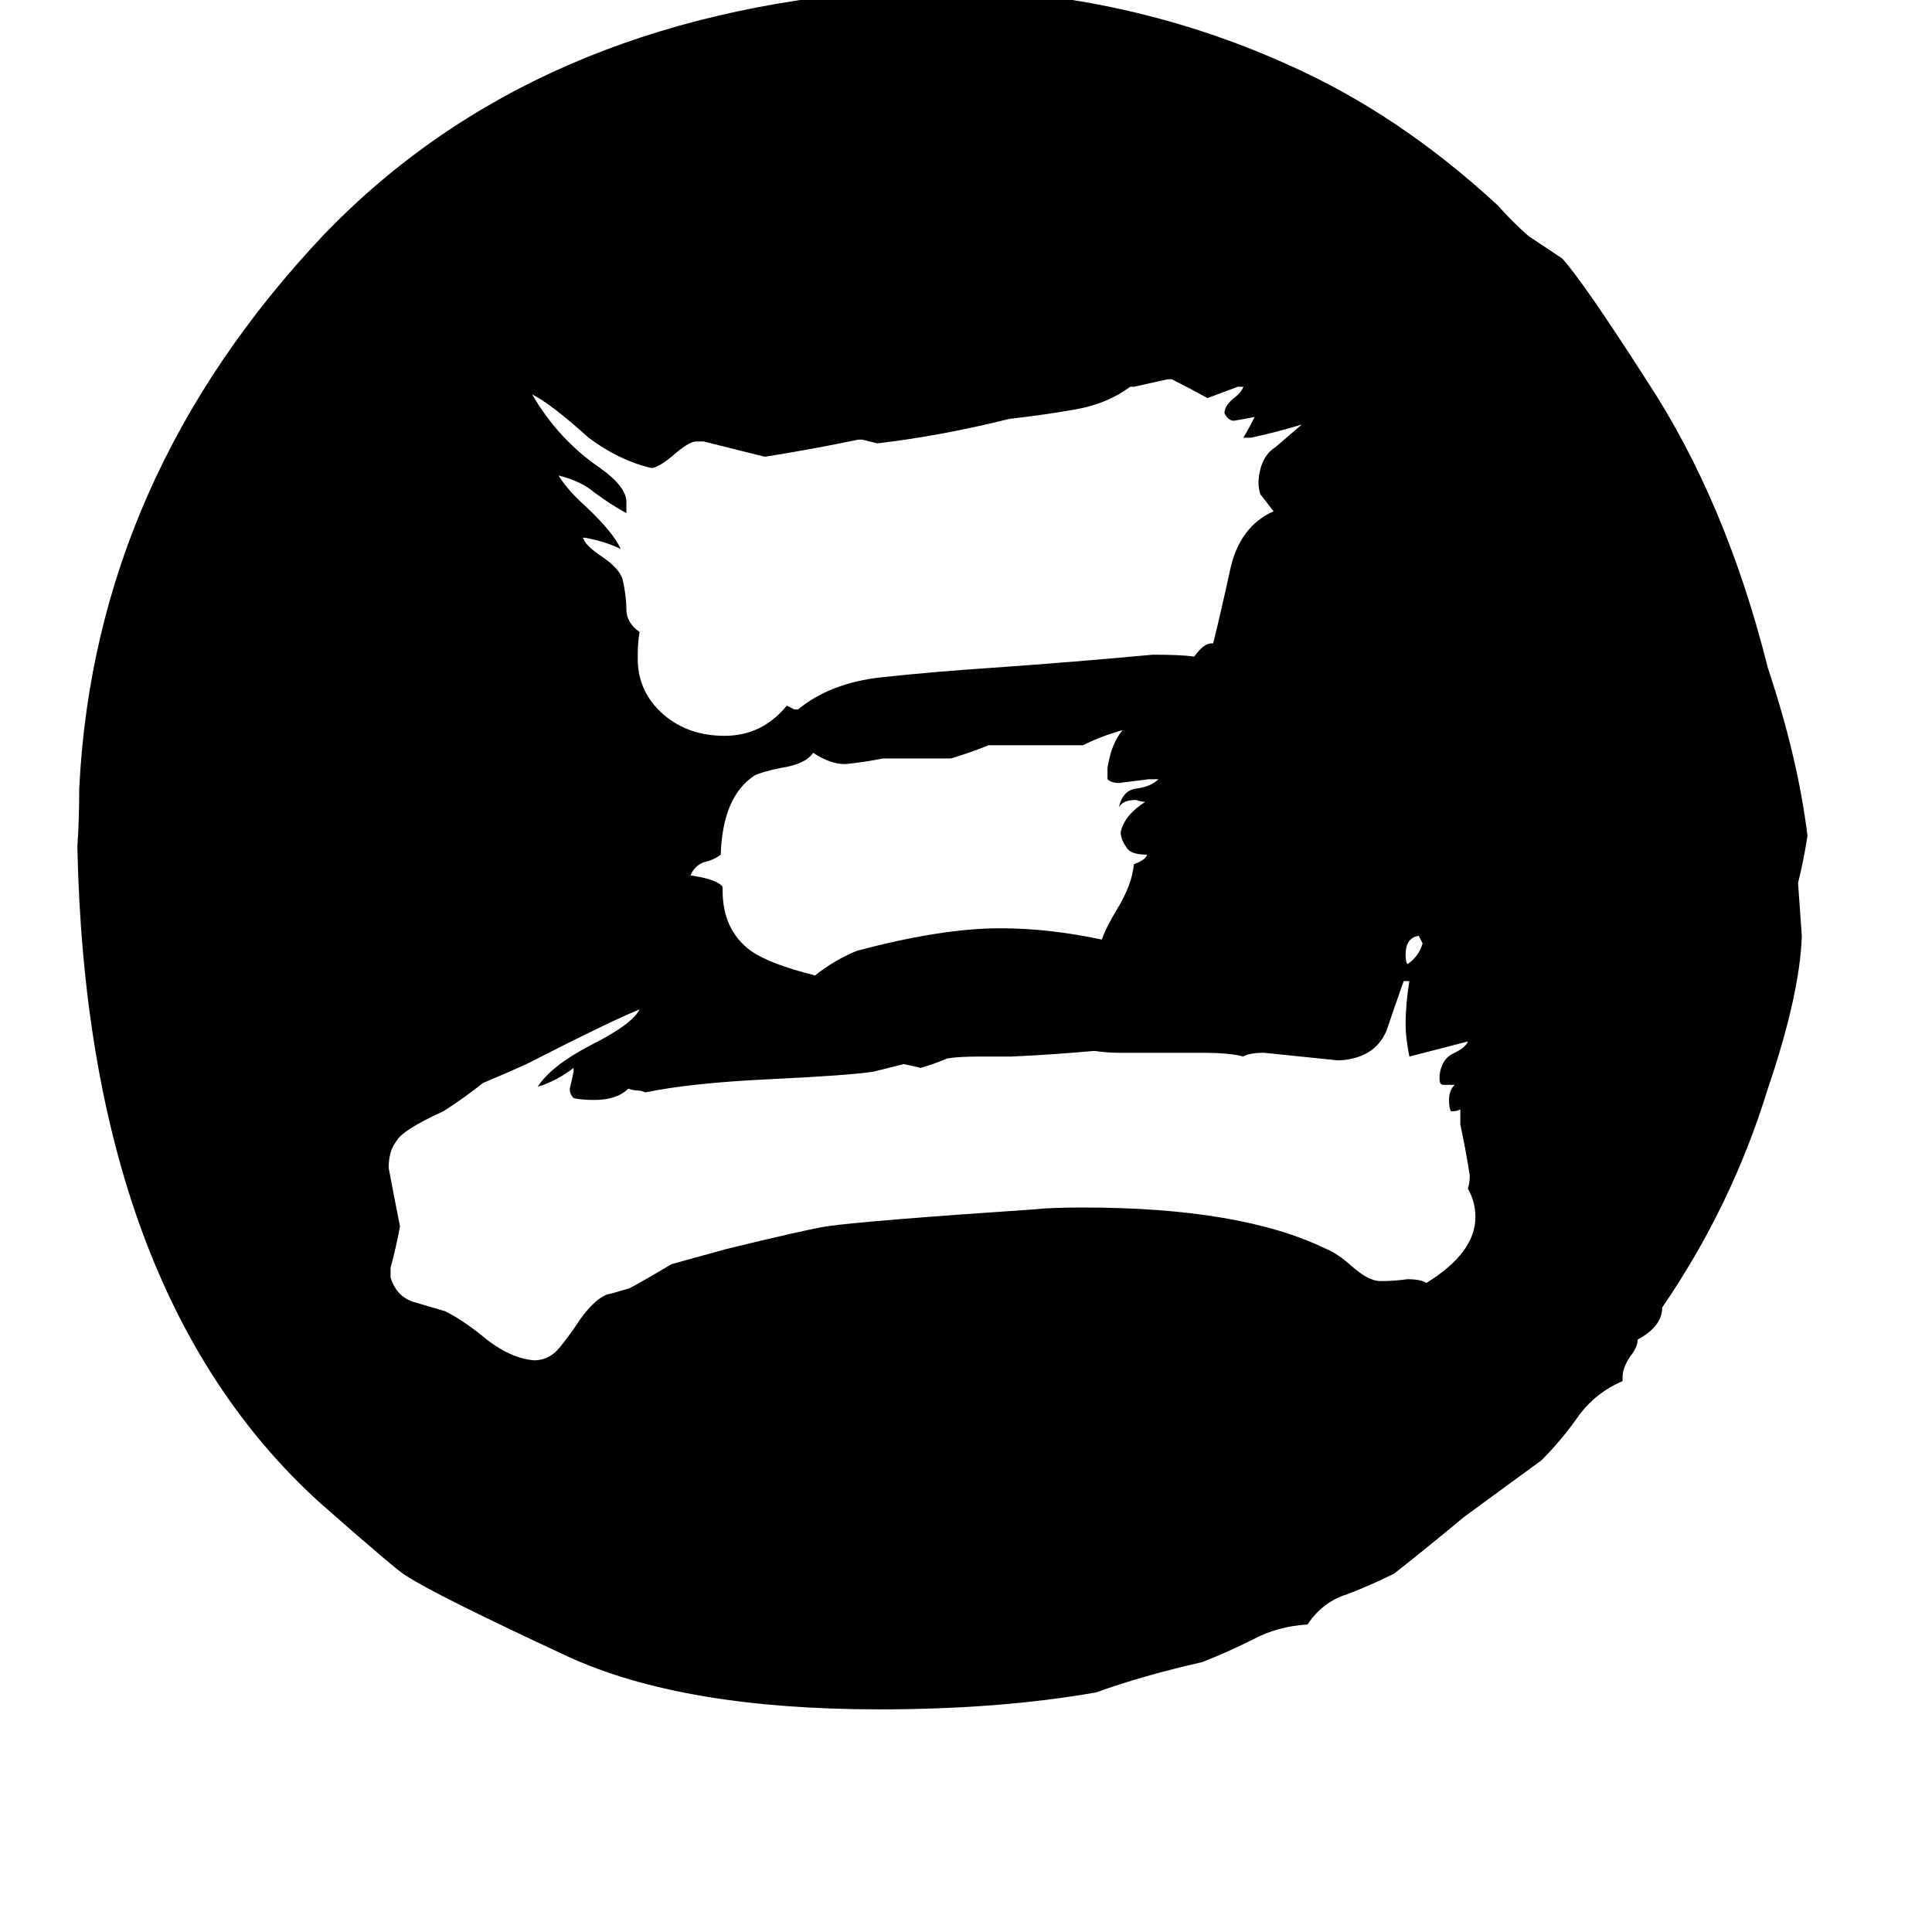 <svg xmlns="http://www.w3.org/2000/svg" viewBox="0 -800 1024 1024">
	<path fill="#000000" d="M860 -70V-68Q846 -62 837 -50Q828 -37 817 -26Q813 -23 776 4Q758 19 739 34Q727 40 714 45Q701 49 693 61Q677 62 664 69Q650 76 637 81Q606 88 581 97Q530 106 466 106Q362 106 301 78Q230 45 215 35Q211 33 169 -4Q46 -116 41 -351Q42 -366 42 -382Q50 -547 172 -676Q283 -791 469 -805Q481 -805 492 -806Q593 -806 682 -766Q741 -740 794 -691Q801 -683 810 -675Q819 -669 828 -663Q839 -651 873 -598Q915 -534 937 -446Q953 -398 958 -357Q956 -344 953 -332Q954 -318 955 -304Q954 -273 937 -223Q918 -161 881 -107Q881 -97 868 -90Q868 -86 864 -81Q860 -75 860 -70ZM765 -225Q763 -225 763 -228V-230Q764 -239 771 -242Q777 -245 778 -248Q774 -247 747 -240Q745 -250 745 -257Q745 -268 747 -280H744Q739 -266 735 -254Q730 -242 717 -239Q713 -238 709 -238Q690 -240 670 -242Q662 -242 659 -240Q652 -242 637 -242H593Q587 -242 580 -243Q558 -241 536 -240H519Q508 -240 502 -239Q495 -236 488 -234Q484 -235 479 -236Q471 -234 463 -232Q450 -230 408 -228Q366 -226 342 -221Q340 -222 338 -222Q336 -222 333 -223Q327 -217 315 -217Q308 -217 304 -218Q302 -220 302 -223Q303 -227 304 -232V-234Q295 -227 285 -224Q292 -235 313 -246Q335 -257 339 -265Q324 -259 279 -236Q268 -231 256 -226Q246 -218 235 -211Q213 -201 210 -195Q206 -190 206 -181Q209 -165 212 -150Q210 -139 207 -128V-123Q210 -113 219 -110Q229 -107 236 -105Q246 -100 258 -90Q271 -80 283 -79Q290 -79 295 -84Q298 -87 305 -97Q314 -111 322 -114Q323 -114 333 -117Q334 -117 356 -130L385 -138Q426 -148 438 -150Q459 -153 548 -159Q557 -160 574 -160Q658 -160 703 -138Q708 -136 714 -131Q723 -123 727 -122Q729 -121 732 -121Q739 -121 746 -122Q753 -122 756 -120Q782 -136 782 -155Q782 -163 778 -170Q779 -173 779 -177Q777 -190 774 -204V-212Q772 -211 770 -211H769Q768 -213 768 -217Q768 -222 771 -225ZM642 -459H643Q647 -475 652 -498Q657 -521 675 -529Q672 -533 668 -538Q667 -541 667 -545Q668 -558 676 -563Q683 -569 690 -575Q677 -571 663 -568H659Q662 -573 665 -579Q660 -578 654 -577Q651 -577 649 -581Q649 -585 654 -589Q658 -592 659 -595H656Q648 -592 640 -589Q631 -594 621 -599H619Q610 -597 601 -595H599Q587 -586 570 -583Q553 -580 535 -578Q499 -569 465 -565Q461 -566 457 -567H455Q431 -562 406 -558H405Q389 -562 373 -566H369Q365 -566 356 -558Q350 -553 346 -552H345Q328 -556 312 -568Q292 -586 282 -591Q296 -567 318 -552Q332 -542 332 -534V-528Q323 -533 315 -539Q308 -545 296 -548Q301 -540 310 -532Q325 -518 329 -509Q321 -513 310 -515H309Q310 -511 319 -505Q328 -499 330 -493Q332 -484 332 -477Q332 -470 339 -465Q338 -460 338 -451Q338 -433 352 -421Q365 -410 384 -410Q404 -410 417 -426Q419 -425 421 -424H423Q440 -438 467 -441Q495 -444 525 -446Q568 -449 611 -453Q626 -453 633 -452Q638 -459 642 -459ZM504 -398H468Q458 -396 448 -395Q440 -395 431 -401Q427 -395 414 -393Q404 -391 400 -389Q383 -378 382 -347Q378 -344 373 -343Q368 -341 366 -336Q380 -334 383 -330V-328Q383 -307 398 -296Q408 -289 432 -283Q442 -291 454 -296Q499 -308 530 -308Q556 -308 584 -302Q586 -308 592 -318Q600 -331 601 -342Q607 -344 608 -347Q599 -347 597 -351Q594 -355 594 -359Q596 -368 607 -375Q605 -375 602 -376Q595 -376 593 -372Q595 -381 602 -382Q610 -383 614 -387H609Q601 -386 593 -385Q589 -385 587 -387V-393Q589 -406 595 -413Q584 -410 574 -405H524Q514 -401 504 -398ZM754 -300Q753 -302 752 -304Q745 -303 745 -294Q745 -290 746 -289Q752 -293 754 -300Z"/>
</svg>